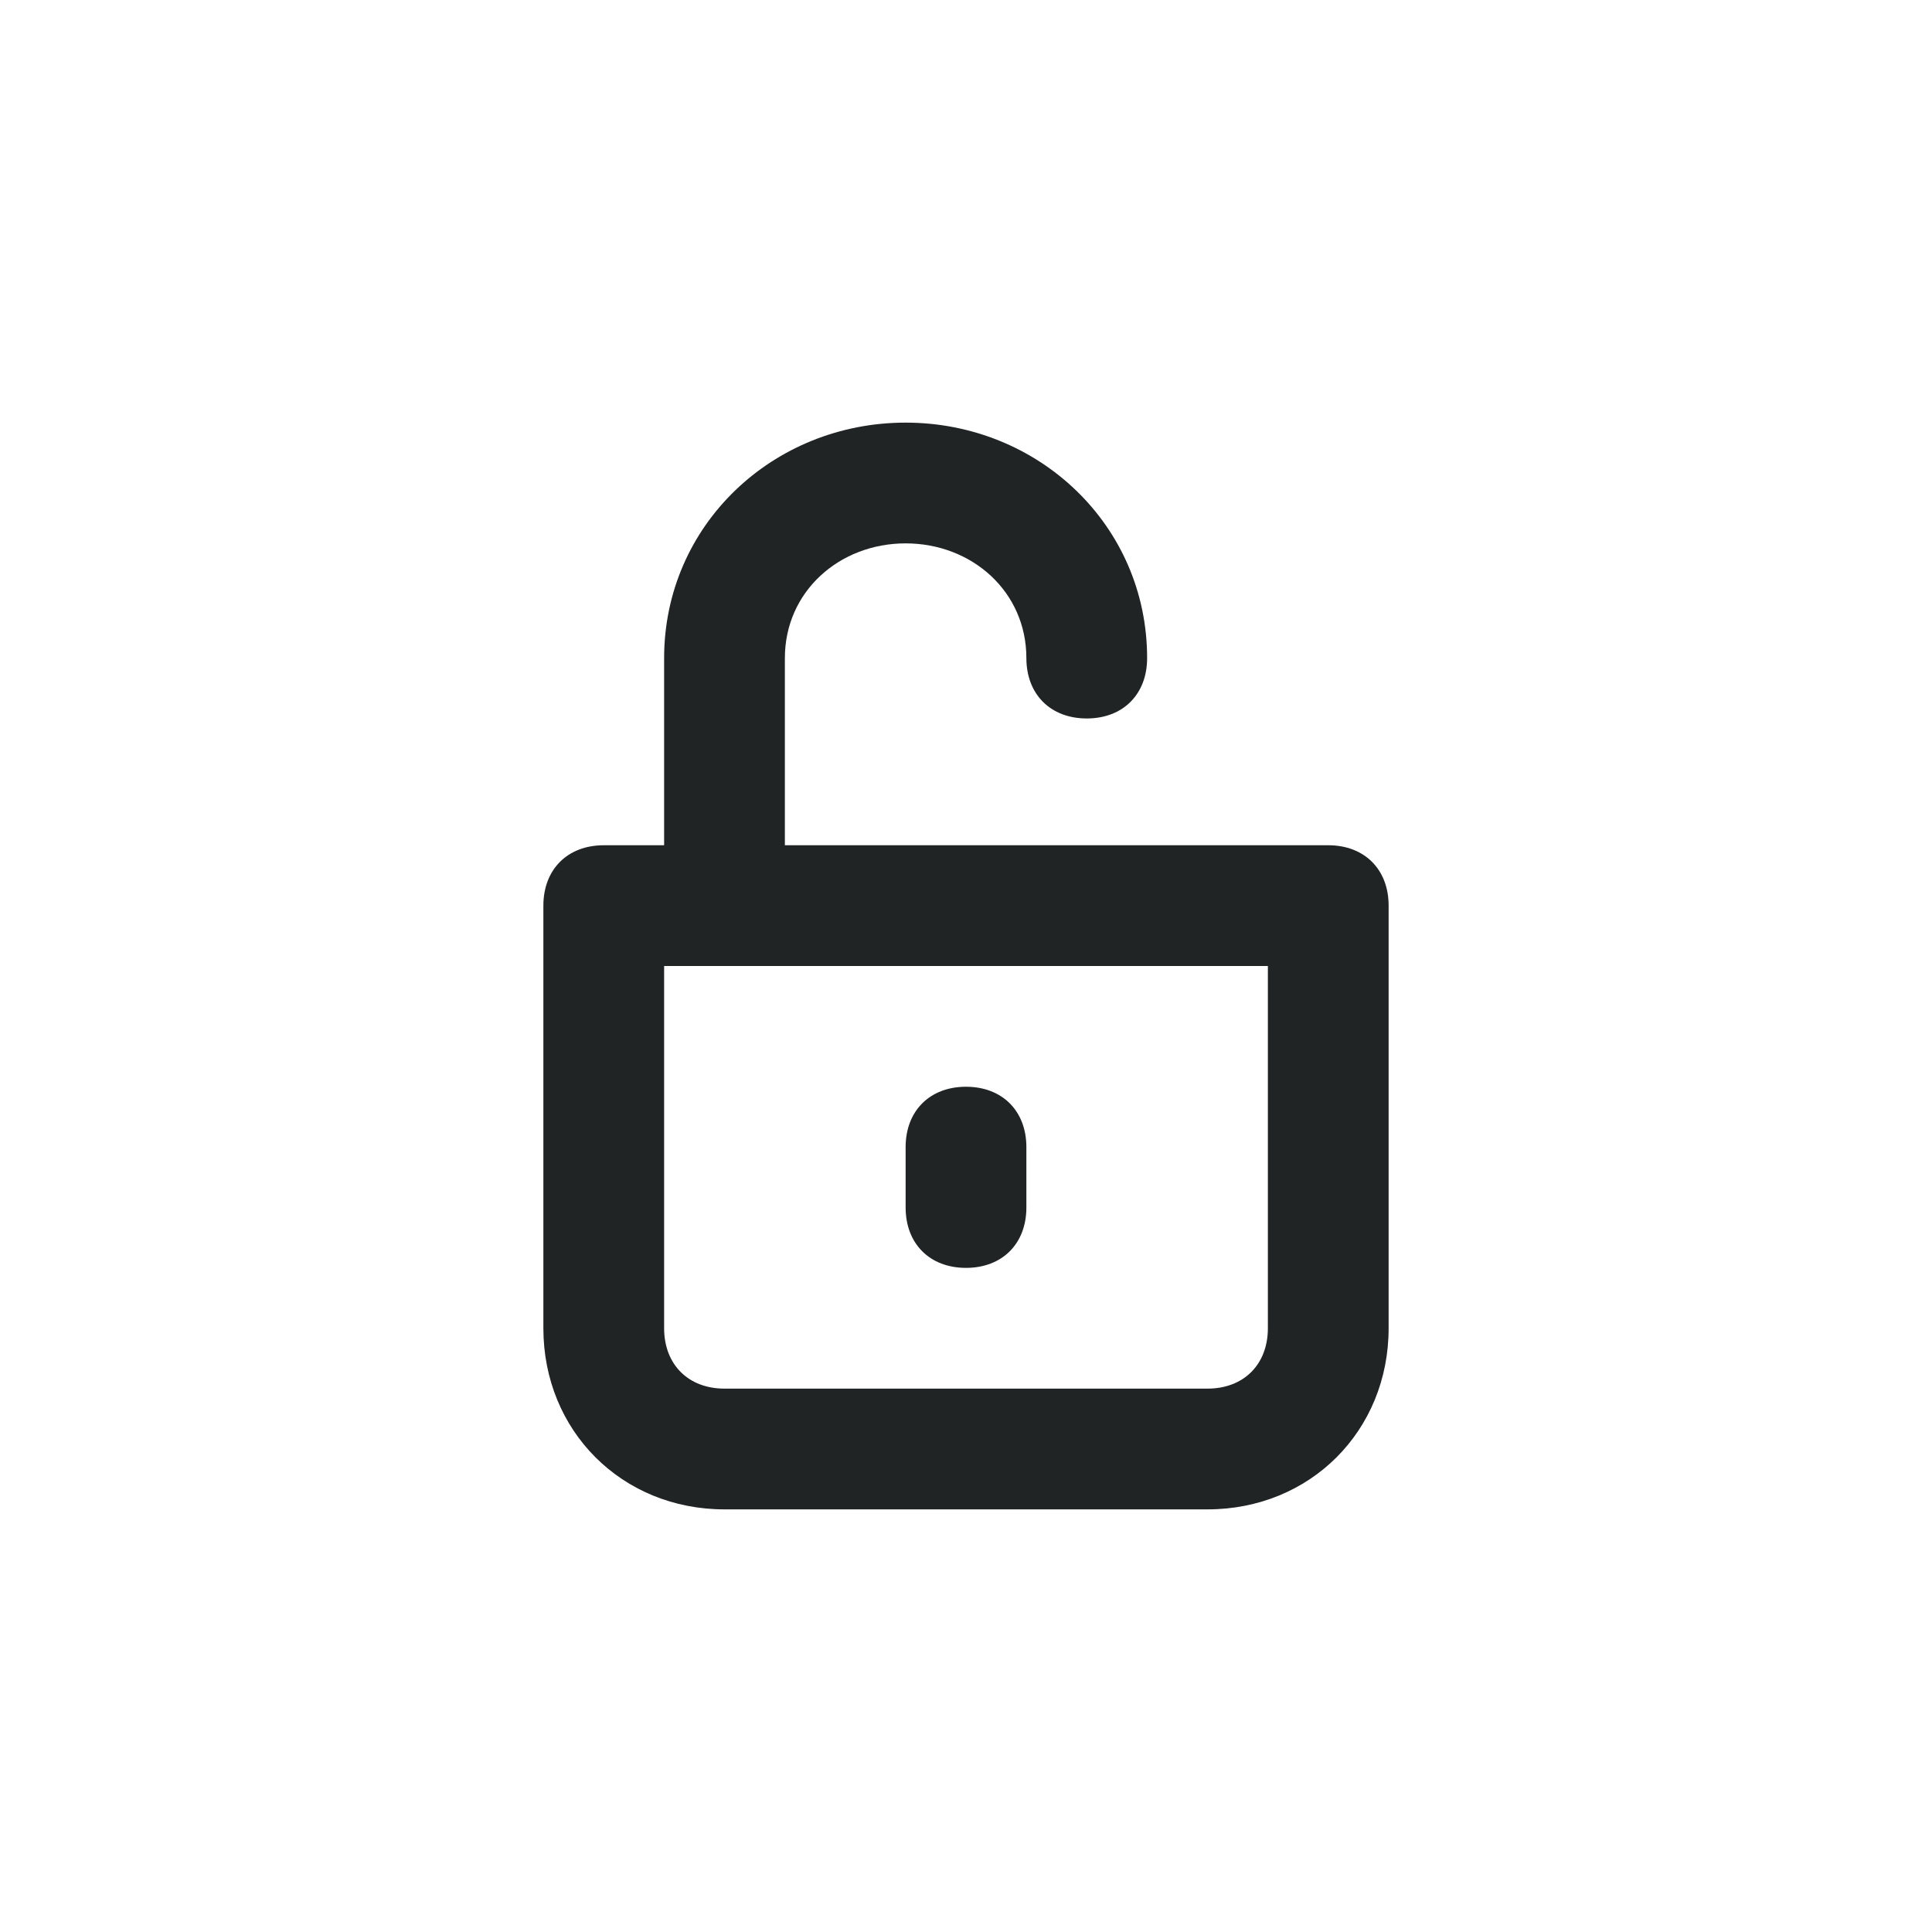 <?xml version="1.0" standalone="no"?><!DOCTYPE svg PUBLIC "-//W3C//DTD SVG 1.1//EN" "http://www.w3.org/Graphics/SVG/1.1/DTD/svg11.dtd"><svg t="1677191234650" class="icon" viewBox="0 0 1024 1024" version="1.1" xmlns="http://www.w3.org/2000/svg" p-id="6343" xmlns:xlink="http://www.w3.org/1999/xlink" width="200" height="200"><path d="M352 448v-99.2C352 278.4 409.6 224 480 224s128 54.4 128 124.8c0 19.2-12.8 32-32 32s-32-12.8-32-32c0-35.2-28.8-60.8-64-60.8s-64 25.6-64 60.8V448h288c19.2 0 32 12.8 32 32v224c0 54.4-41.6 96-96 96h-256c-54.4 0-96-41.6-96-96v-224c0-19.2 12.8-32 32-32h32z m0 64v192c0 19.2 12.8 32 32 32h256c19.2 0 32-12.8 32-32v-192H352z m160 64c19.2 0 32 12.8 32 32v32c0 19.2-12.8 32-32 32s-32-12.8-32-32v-32c0-19.2 12.8-32 32-32z" fill="#202425" p-id="6344"></path></svg>